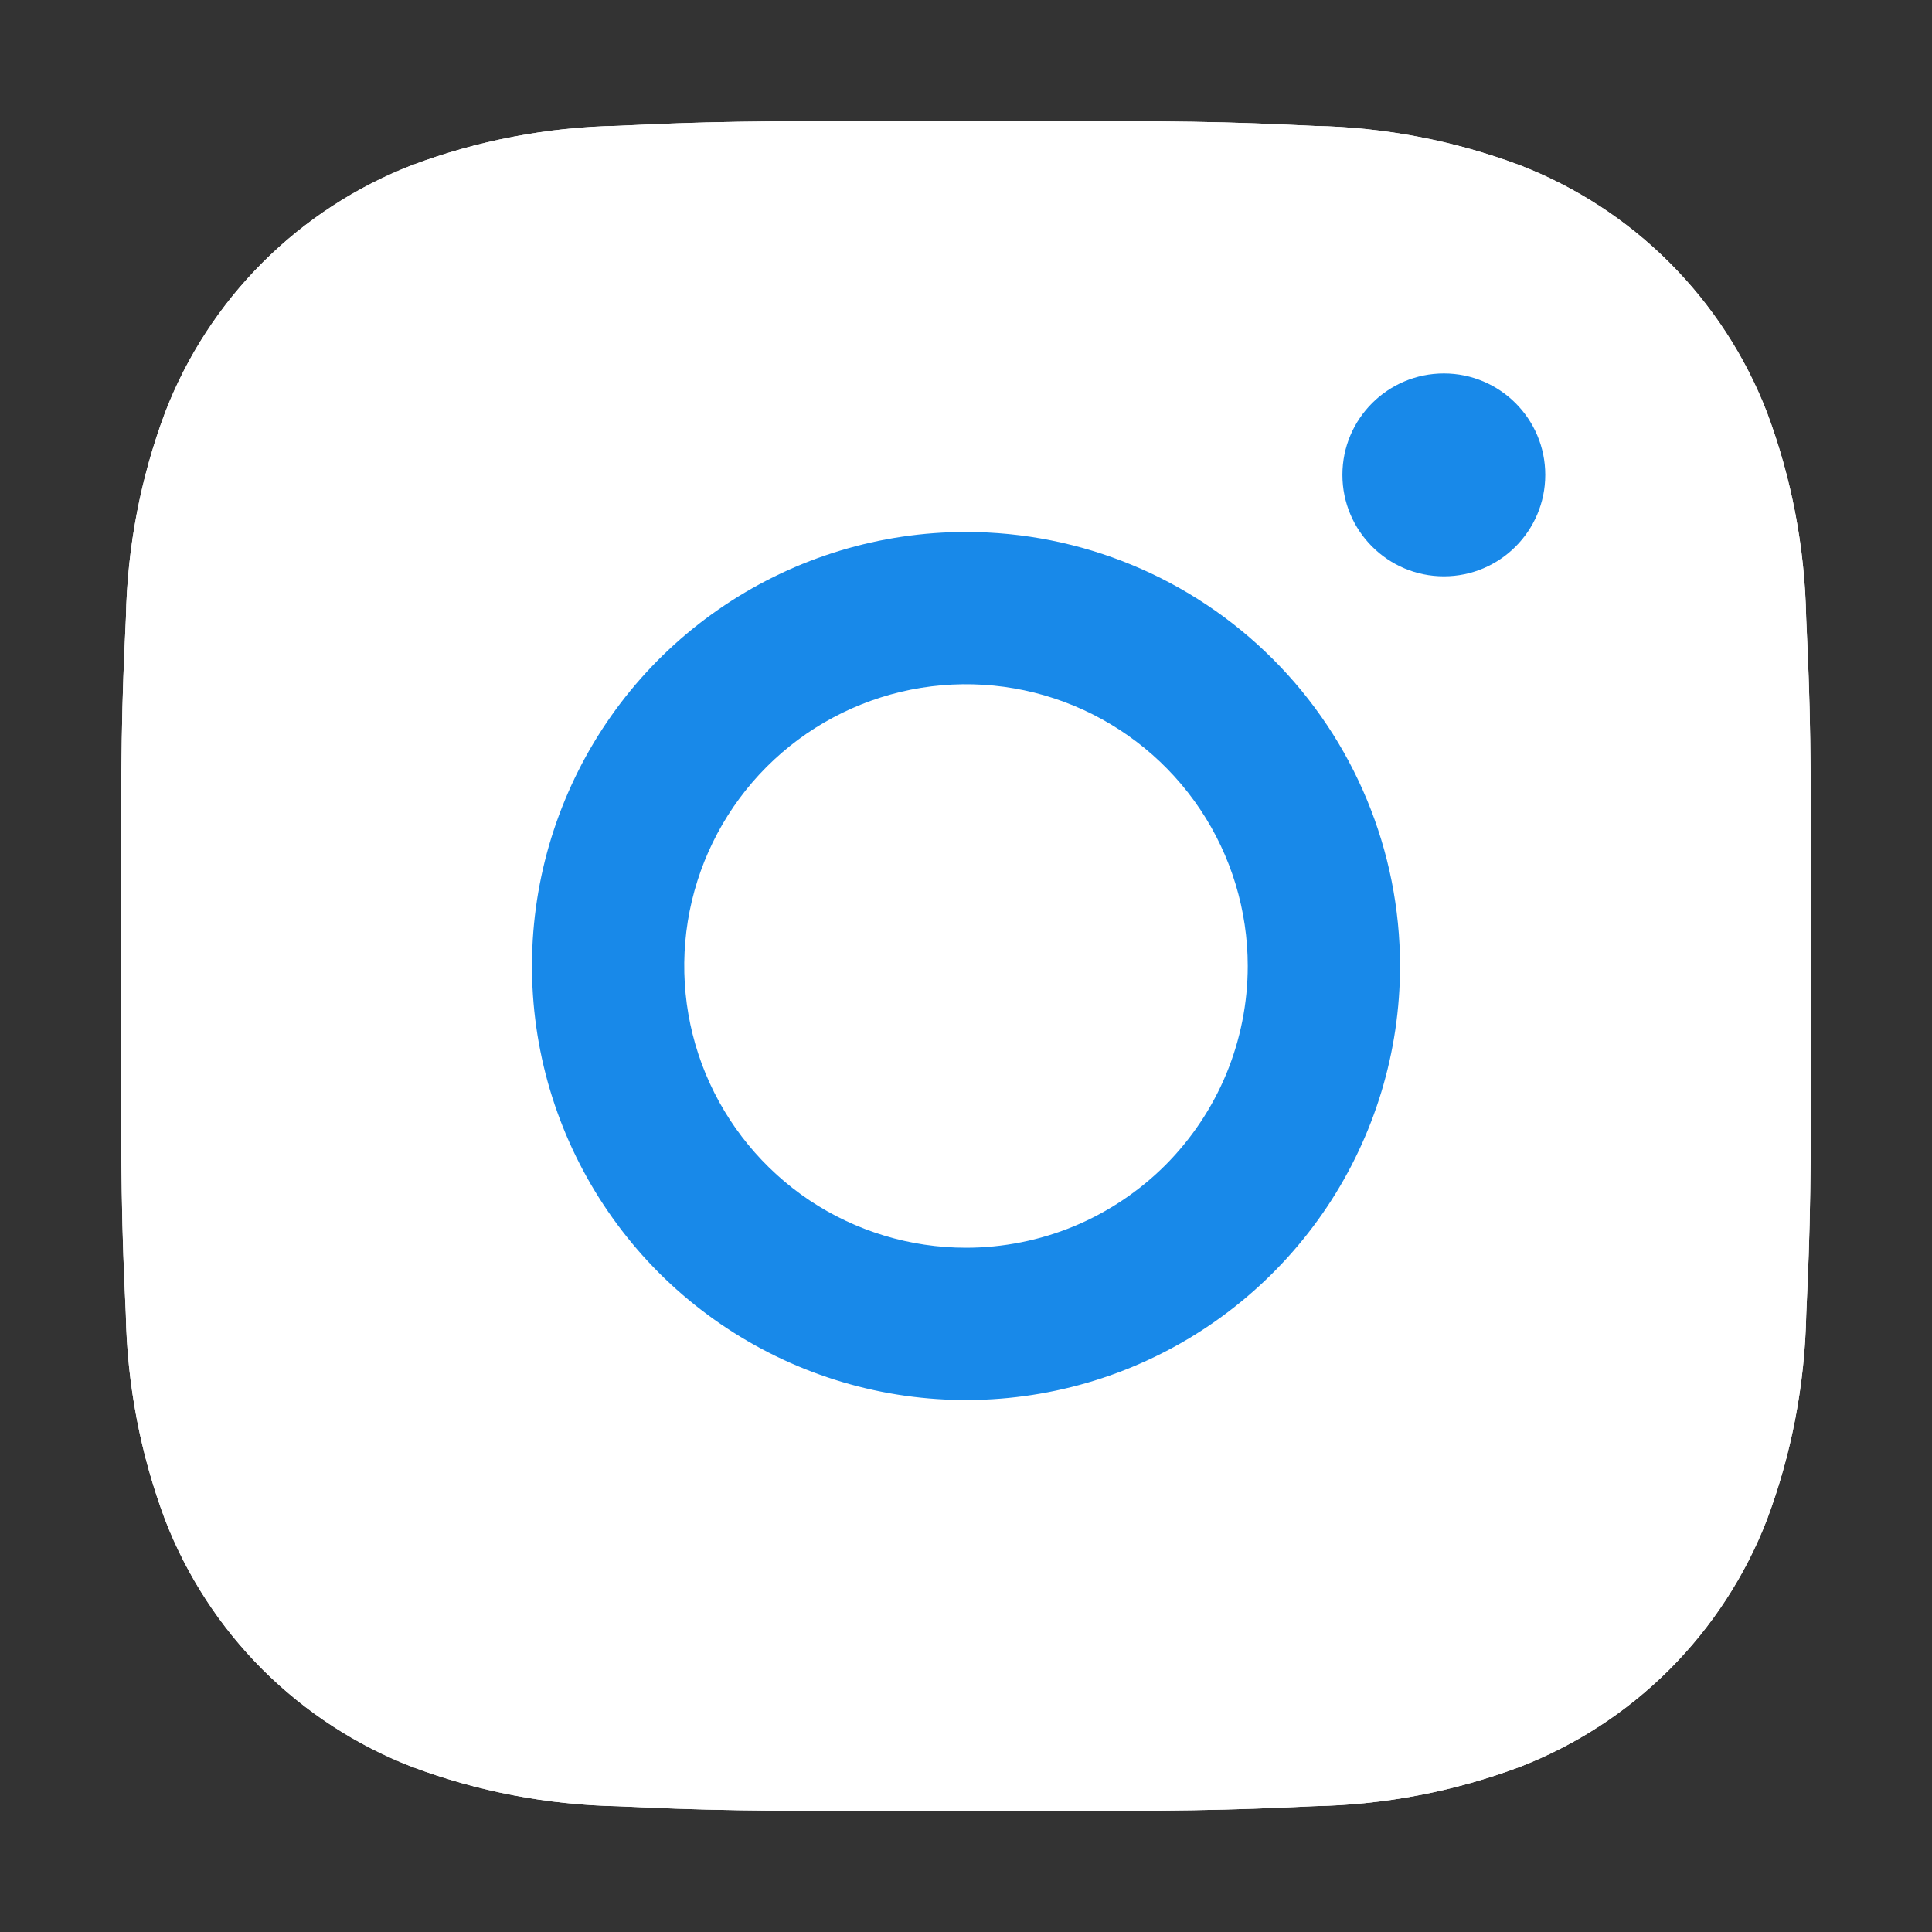 <svg width="23" height="23" viewBox="0 0 23 23" fill="none" xmlns="http://www.w3.org/2000/svg">
<rect x="0" y="0" width="23" height="23" fill="#333333" stroke="none"/>
<path d="M11.5 3.251C14.187 3.251 14.505 3.261 15.566 3.309C16.204 3.317 16.836 3.434 17.435 3.656C17.869 3.823 18.263 4.08 18.591 4.408C18.92 4.737 19.177 5.131 19.344 5.565C19.566 6.164 19.683 6.796 19.691 7.434C19.739 8.495 19.75 8.813 19.75 11.5C19.75 14.187 19.739 14.505 19.691 15.566C19.683 16.204 19.566 16.836 19.344 17.435C19.177 17.869 18.92 18.263 18.591 18.591C18.263 18.92 17.869 19.177 17.435 19.344C16.836 19.566 16.204 19.683 15.566 19.691C14.505 19.739 14.187 19.75 11.5 19.75C8.813 19.75 8.495 19.739 7.434 19.691C6.796 19.683 6.164 19.566 5.565 19.344C5.131 19.177 4.737 18.92 4.408 18.591C4.08 18.263 3.823 17.869 3.656 17.435C3.434 16.836 3.317 16.204 3.309 15.566C3.261 14.505 3.251 14.187 3.251 11.5C3.251 8.813 3.261 8.495 3.309 7.434C3.317 6.796 3.434 6.164 3.656 5.565C3.823 5.131 4.08 4.737 4.408 4.408C4.737 4.08 5.131 3.823 5.565 3.656C6.164 3.434 6.796 3.317 7.434 3.309C8.495 3.261 8.813 3.251 11.5 3.251ZM11.5 1.438C8.769 1.438 8.424 1.449 7.351 1.498C6.516 1.514 5.69 1.672 4.908 1.965C4.239 2.224 3.633 2.619 3.126 3.126C2.619 3.633 2.224 4.24 1.966 4.909C1.673 5.691 1.515 6.517 1.499 7.352C1.449 8.424 1.438 8.769 1.438 11.5C1.438 14.231 1.449 14.575 1.498 15.649C1.514 16.484 1.672 17.31 1.965 18.092C2.224 18.761 2.619 19.368 3.126 19.875C3.633 20.381 4.24 20.777 4.908 21.035C5.69 21.328 6.517 21.486 7.352 21.503C8.424 21.551 8.769 21.562 11.5 21.562C14.231 21.562 14.575 21.551 15.649 21.502C16.484 21.486 17.31 21.328 18.092 21.035C18.761 20.776 19.368 20.381 19.875 19.874C20.381 19.367 20.777 18.76 21.035 18.092C21.328 17.31 21.486 16.483 21.503 15.648C21.551 14.575 21.562 14.231 21.562 11.5C21.562 8.769 21.551 8.424 21.502 7.351C21.486 6.516 21.328 5.69 21.035 4.908C20.776 4.239 20.381 3.633 19.874 3.126C19.367 2.619 18.76 2.224 18.091 1.966C17.309 1.673 16.483 1.515 15.648 1.499C14.575 1.449 14.231 1.438 11.5 1.438Z" fill="white"/>
<path d="M11.5 6.333C10.478 6.333 9.479 6.636 8.629 7.204C7.779 7.771 7.117 8.578 6.726 9.523C6.335 10.467 6.233 11.506 6.432 12.508C6.631 13.51 7.124 14.431 7.846 15.154C8.569 15.876 9.489 16.368 10.492 16.568C11.494 16.767 12.533 16.665 13.477 16.274C14.421 15.883 15.228 15.22 15.796 14.371C16.364 13.521 16.667 12.522 16.667 11.5C16.667 10.13 16.123 8.815 15.153 7.846C14.184 6.877 12.87 6.333 11.5 6.333ZM11.5 14.854C10.836 14.854 10.188 14.657 9.636 14.289C9.085 13.92 8.655 13.396 8.401 12.784C8.147 12.171 8.081 11.496 8.21 10.846C8.34 10.195 8.659 9.597 9.128 9.128C9.597 8.659 10.195 8.34 10.845 8.21C11.496 8.081 12.171 8.147 12.783 8.401C13.396 8.655 13.92 9.085 14.289 9.637C14.657 10.188 14.854 10.837 14.854 11.5C14.854 11.941 14.767 12.377 14.599 12.784C14.43 13.191 14.183 13.56 13.872 13.872C13.56 14.183 13.19 14.43 12.784 14.599C12.377 14.767 11.94 14.854 11.5 14.854Z" fill="white"/>
<path d="M16.871 7.336C17.538 7.336 18.079 6.796 18.079 6.129C18.079 5.462 17.538 4.921 16.871 4.921C16.204 4.921 15.664 5.462 15.664 6.129C15.664 6.796 16.204 7.336 16.871 7.336Z" fill="white"/>
<path fill-rule="evenodd" clip-rule="evenodd" d="M7.351 1.498C8.424 1.449 8.769 1.438 11.5 1.438C14.231 1.438 14.575 1.449 15.648 1.499C16.483 1.515 17.309 1.673 18.091 1.966C18.76 2.224 19.367 2.619 19.874 3.126C20.381 3.633 20.776 4.239 21.035 4.908C21.328 5.69 21.486 6.516 21.502 7.351C21.551 8.424 21.562 8.769 21.562 11.5C21.562 14.231 21.551 14.575 21.503 15.648C21.486 16.483 21.328 17.31 21.035 18.092C20.777 18.76 20.381 19.367 19.875 19.874C19.368 20.381 18.761 20.776 18.092 21.035C17.31 21.328 16.484 21.486 15.649 21.502C14.575 21.551 14.231 21.562 11.5 21.562C8.769 21.562 8.424 21.551 7.352 21.503C6.517 21.486 5.69 21.328 4.908 21.035C4.24 20.777 3.633 20.381 3.126 19.875C2.619 19.368 2.224 18.761 1.965 18.092C1.672 17.31 1.514 16.484 1.498 15.649C1.449 14.575 1.438 14.231 1.438 11.5C1.438 8.769 1.449 8.424 1.499 7.352C1.515 6.517 1.673 5.691 1.966 4.909C2.224 4.24 2.619 3.633 3.126 3.126C3.633 2.619 4.239 2.224 4.908 1.965C5.69 1.672 6.516 1.514 7.351 1.498Z" fill="white"/>
<path d="M11.5 6.333C10.478 6.333 9.479 6.636 8.629 7.204C7.779 7.771 7.117 8.578 6.726 9.523C6.335 10.467 6.233 11.506 6.432 12.508C6.631 13.51 7.124 14.431 7.846 15.154C8.569 15.876 9.489 16.368 10.492 16.568C11.494 16.767 12.533 16.665 13.477 16.274C14.421 15.883 15.228 15.22 15.796 14.371C16.364 13.521 16.667 12.522 16.667 11.5C16.667 10.13 16.123 8.815 15.153 7.846C14.184 6.877 12.87 6.333 11.5 6.333ZM11.5 14.854C10.836 14.854 10.188 14.657 9.636 14.289C9.085 13.92 8.655 13.396 8.401 12.784C8.147 12.171 8.081 11.496 8.21 10.846C8.34 10.195 8.659 9.597 9.128 9.128C9.597 8.659 10.195 8.34 10.845 8.21C11.496 8.081 12.171 8.147 12.783 8.401C13.396 8.655 13.92 9.085 14.289 9.637C14.657 10.188 14.854 10.837 14.854 11.5C14.854 11.941 14.767 12.377 14.599 12.784C14.43 13.191 14.183 13.56 13.872 13.872C13.56 14.183 13.19 14.43 12.784 14.599C12.377 14.767 11.94 14.854 11.5 14.854Z" fill="#1889E9"/>
<path d="M17.189 6.861C17.855 6.861 18.396 6.32 18.396 5.653C18.396 4.986 17.855 4.446 17.189 4.446C16.522 4.446 15.981 4.986 15.981 5.653C15.981 6.32 16.522 6.861 17.189 6.861Z" fill="#1889E9"/>
</svg>
